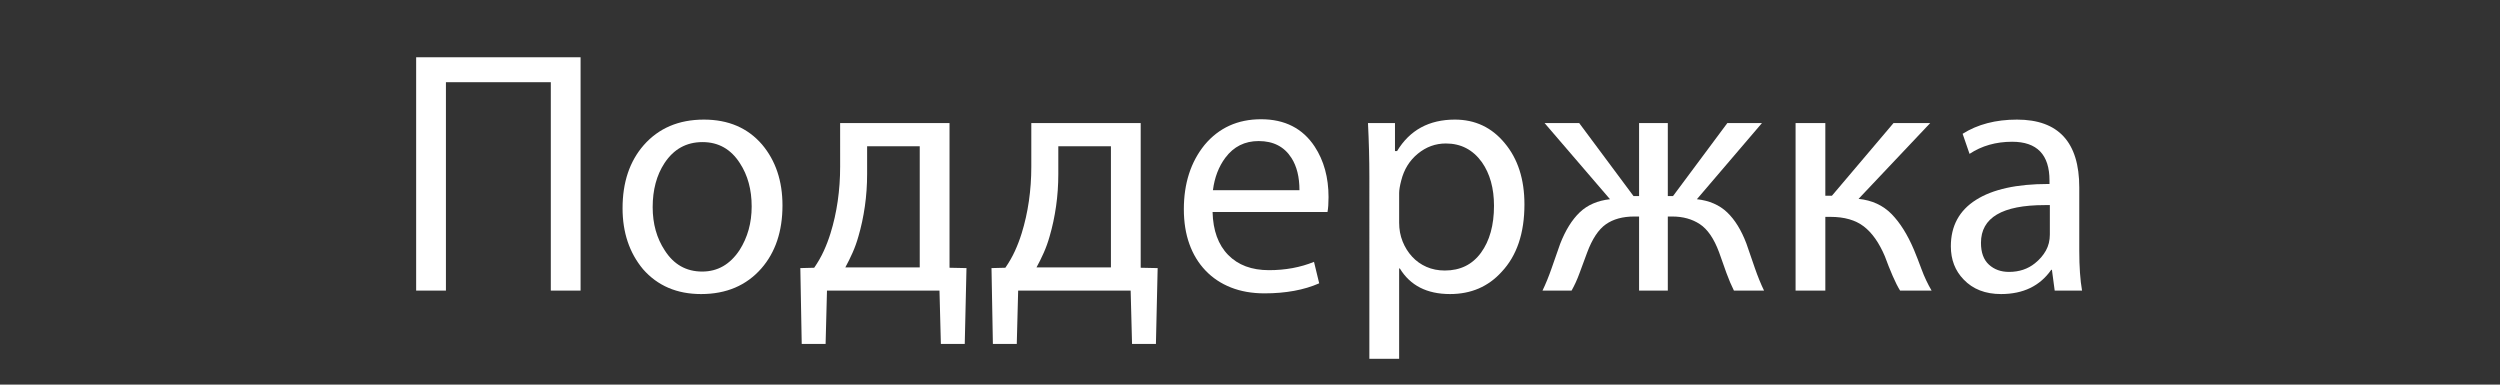 <?xml version="1.0" encoding="utf-8"?>
<!-- Generator: Adobe Illustrator 16.0.1, SVG Export Plug-In . SVG Version: 6.00 Build 0)  -->
<!DOCTYPE svg PUBLIC "-//W3C//DTD SVG 1.1//EN" "http://www.w3.org/Graphics/SVG/1.1/DTD/svg11.dtd">
<svg version="1.1" xmlns="http://www.w3.org/2000/svg" xmlns:xlink="http://www.w3.org/1999/xlink" x="0px" y="0px" width="130px"
	 height="20px" viewBox="0 0 130 20" enable-background="new 0 0 130 20" xml:space="preserve">
<rect x="0" y="0" width="130" height="20" fill="#333333" stroke="none"/>
<g id="Help">
</g>
<g id="Nav">
	<g>
		<path fill="#FFFFFF" d="M30.19,2.979v12.132h-1.548V4.275h-5.454v10.836H21.64V2.979H30.19z"/>
		<path fill="#FFFFFF" d="M40.689,10.683c0,1.344-0.366,2.437-1.098,3.276c-0.78,0.888-1.824,1.332-3.132,1.332
			c-1.26,0-2.268-0.432-3.024-1.296c-0.708-0.852-1.062-1.908-1.062-3.168c0-1.344,0.366-2.436,1.098-3.276
			c0.78-0.888,1.824-1.332,3.132-1.332c1.272,0,2.28,0.432,3.024,1.296C40.335,8.355,40.689,9.411,40.689,10.683z M39.087,10.737
			c0-0.876-0.204-1.626-0.612-2.25c-0.468-0.732-1.116-1.098-1.944-1.098c-0.84,0-1.5,0.366-1.98,1.098
			c-0.408,0.624-0.612,1.386-0.612,2.286c0,0.864,0.21,1.614,0.63,2.25c0.468,0.732,1.116,1.098,1.944,1.098
			c0.804,0,1.452-0.372,1.944-1.116C38.877,12.345,39.087,11.589,39.087,10.737z"/>
		<path fill="#FFFFFF" d="M49.375,6.399v7.524l0.882,0.018l-0.09,3.942h-1.242l-0.072-2.772h-5.85l-0.072,2.772h-1.242l-0.072-3.942
			l0.72-0.018c0.192-0.276,0.357-0.564,0.495-0.864c0.138-0.3,0.254-0.606,0.351-0.918c0.168-0.54,0.294-1.101,0.378-1.683
			s0.126-1.179,0.126-1.791V6.399H49.375z M45.09,9.045c0,0.576-0.039,1.137-0.117,1.683s-0.189,1.065-0.333,1.557
			c-0.084,0.3-0.186,0.585-0.306,0.855c-0.12,0.27-0.246,0.525-0.378,0.765h3.87v-6.3H45.09V9.045z"/>
		<path fill="#FFFFFF" d="M59.316,6.399v7.524l0.882,0.018l-0.09,3.942h-1.242l-0.072-2.772h-5.85l-0.072,2.772H51.63l-0.072-3.942
			l0.72-0.018c0.192-0.276,0.357-0.564,0.495-0.864c0.138-0.3,0.254-0.606,0.351-0.918c0.168-0.54,0.294-1.101,0.378-1.683
			s0.126-1.179,0.126-1.791V6.399H59.316z M55.032,9.045c0,0.576-0.039,1.137-0.117,1.683s-0.189,1.065-0.333,1.557
			c-0.084,0.3-0.186,0.585-0.306,0.855c-0.12,0.27-0.246,0.525-0.378,0.765h3.87v-6.3h-2.736V9.045z"/>
		<path fill="#FFFFFF" d="M69.084,10.251c0,0.324-0.018,0.582-0.054,0.774h-5.976c0.024,0.96,0.293,1.704,0.81,2.232
			c0.516,0.528,1.224,0.792,2.124,0.792c0.852,0,1.632-0.144,2.34-0.432l0.27,1.116c-0.792,0.348-1.74,0.522-2.844,0.522
			c-0.648,0-1.23-0.102-1.746-0.306c-0.516-0.204-0.957-0.498-1.323-0.882c-0.366-0.384-0.646-0.843-0.837-1.377
			c-0.192-0.534-0.288-1.137-0.288-1.809c0-1.344,0.36-2.46,1.08-3.348c0.744-0.888,1.722-1.332,2.934-1.332
			c1.235,0,2.166,0.474,2.79,1.422C68.844,8.355,69.084,9.231,69.084,10.251z M67.572,9.891c0-0.684-0.138-1.242-0.414-1.674
			c-0.373-0.588-0.942-0.882-1.71-0.882c-0.72,0-1.296,0.288-1.728,0.864c-0.349,0.468-0.564,1.032-0.648,1.692H67.572z"/>
		<path fill="#FFFFFF" d="M79.271,10.629c0,1.5-0.396,2.67-1.188,3.51c-0.696,0.768-1.59,1.152-2.682,1.152
			c-1.2,0-2.07-0.444-2.61-1.332h-0.036v4.698h-1.548V9.225c0-0.468-0.006-0.936-0.018-1.404c-0.012-0.468-0.03-0.942-0.054-1.422
			h1.404v1.458h0.108c0.66-1.092,1.662-1.638,3.006-1.638c1.056,0,1.919,0.408,2.592,1.224C78.93,8.259,79.271,9.321,79.271,10.629z
			 M77.688,10.701c0-0.912-0.21-1.667-0.63-2.268c-0.468-0.648-1.092-0.972-1.872-0.972c-0.54,0-1.026,0.177-1.458,0.531
			c-0.432,0.354-0.72,0.819-0.864,1.395c-0.072,0.276-0.108,0.492-0.108,0.648v1.548c0,0.348,0.06,0.672,0.18,0.972
			c0.12,0.3,0.285,0.564,0.495,0.792c0.21,0.228,0.459,0.405,0.747,0.531s0.605,0.189,0.954,0.189c0.804,0,1.431-0.309,1.881-0.927
			C77.462,12.522,77.688,11.709,77.688,10.701z"/>
		<path fill="#FFFFFF" d="M82.118,6.399l2.826,3.798h0.288V6.399h1.494v3.798h0.27l2.826-3.798h1.8l-3.384,3.96
			c0.648,0.072,1.172,0.3,1.575,0.684c0.402,0.384,0.735,0.924,0.999,1.62c0.144,0.42,0.291,0.846,0.441,1.278
			s0.309,0.822,0.477,1.17h-1.566c-0.132-0.264-0.261-0.567-0.387-0.909c-0.126-0.342-0.255-0.705-0.387-1.089
			c-0.264-0.708-0.597-1.194-0.999-1.458c-0.402-0.264-0.879-0.396-1.431-0.396h-0.234v3.852h-1.494v-3.852h-0.252
			c-0.6,0-1.092,0.135-1.476,0.405s-0.708,0.759-0.972,1.467c-0.144,0.384-0.276,0.741-0.396,1.071
			c-0.12,0.331-0.258,0.633-0.414,0.909h-1.512c0.168-0.348,0.327-0.738,0.477-1.17c0.15-0.432,0.297-0.852,0.441-1.26
			c0.276-0.708,0.615-1.253,1.017-1.638c0.402-0.384,0.927-0.612,1.575-0.684l-3.402-3.96H82.118z"/>
		<path fill="#FFFFFF" d="M94.917,6.399v3.78h0.342l3.204-3.78h1.908l-3.726,3.942c0.696,0.072,1.266,0.333,1.71,0.783
			c0.444,0.45,0.834,1.071,1.17,1.863c0.12,0.288,0.252,0.627,0.396,1.017c0.144,0.39,0.318,0.759,0.522,1.107h-1.638
			c-0.12-0.192-0.25-0.447-0.387-0.765c-0.138-0.318-0.273-0.657-0.405-1.017c-0.3-0.708-0.666-1.227-1.098-1.557
			s-1.008-0.495-1.728-0.495h-0.27v3.834H93.37V6.399H94.917z"/>
		<path fill="#FFFFFF" d="M106.844,15.111l-0.144-1.08h-0.036c-0.588,0.84-1.458,1.26-2.61,1.26c-0.816,0-1.464-0.252-1.944-0.756
			c-0.444-0.456-0.666-1.032-0.666-1.728c0-1.056,0.435-1.86,1.305-2.412c0.87-0.552,2.121-0.828,3.753-0.828h0.072v-0.18
			c0-1.344-0.648-2.016-1.944-2.016c-0.84,0-1.578,0.21-2.214,0.63l-0.36-1.044c0.78-0.492,1.722-0.738,2.826-0.738
			c2.16,0,3.24,1.176,3.24,3.528v3.294c0,0.828,0.048,1.518,0.144,2.07H106.844z M106.592,10.665h-0.27
			c-2.208,0-3.312,0.654-3.312,1.962c0,0.504,0.138,0.882,0.414,1.134s0.624,0.378,1.044,0.378c0.528,0,0.978-0.15,1.35-0.45
			c0.24-0.192,0.429-0.411,0.567-0.657c0.138-0.246,0.207-0.525,0.207-0.837V10.665z"/>
	</g>
	<g>
	</g>
	<g>
	</g>
	<g>
	</g>
	<g>
	</g>
	<g>
	</g>
	<g>
	</g>
	<g>
	</g>
	<g>
	</g>
	<g>
	</g>
	<g>
	</g>
	<g>
	</g>
	<g>
	</g>
	<g>
	</g>
	<g>
	</g>
	<g>
	</g>
</g>
</svg>
